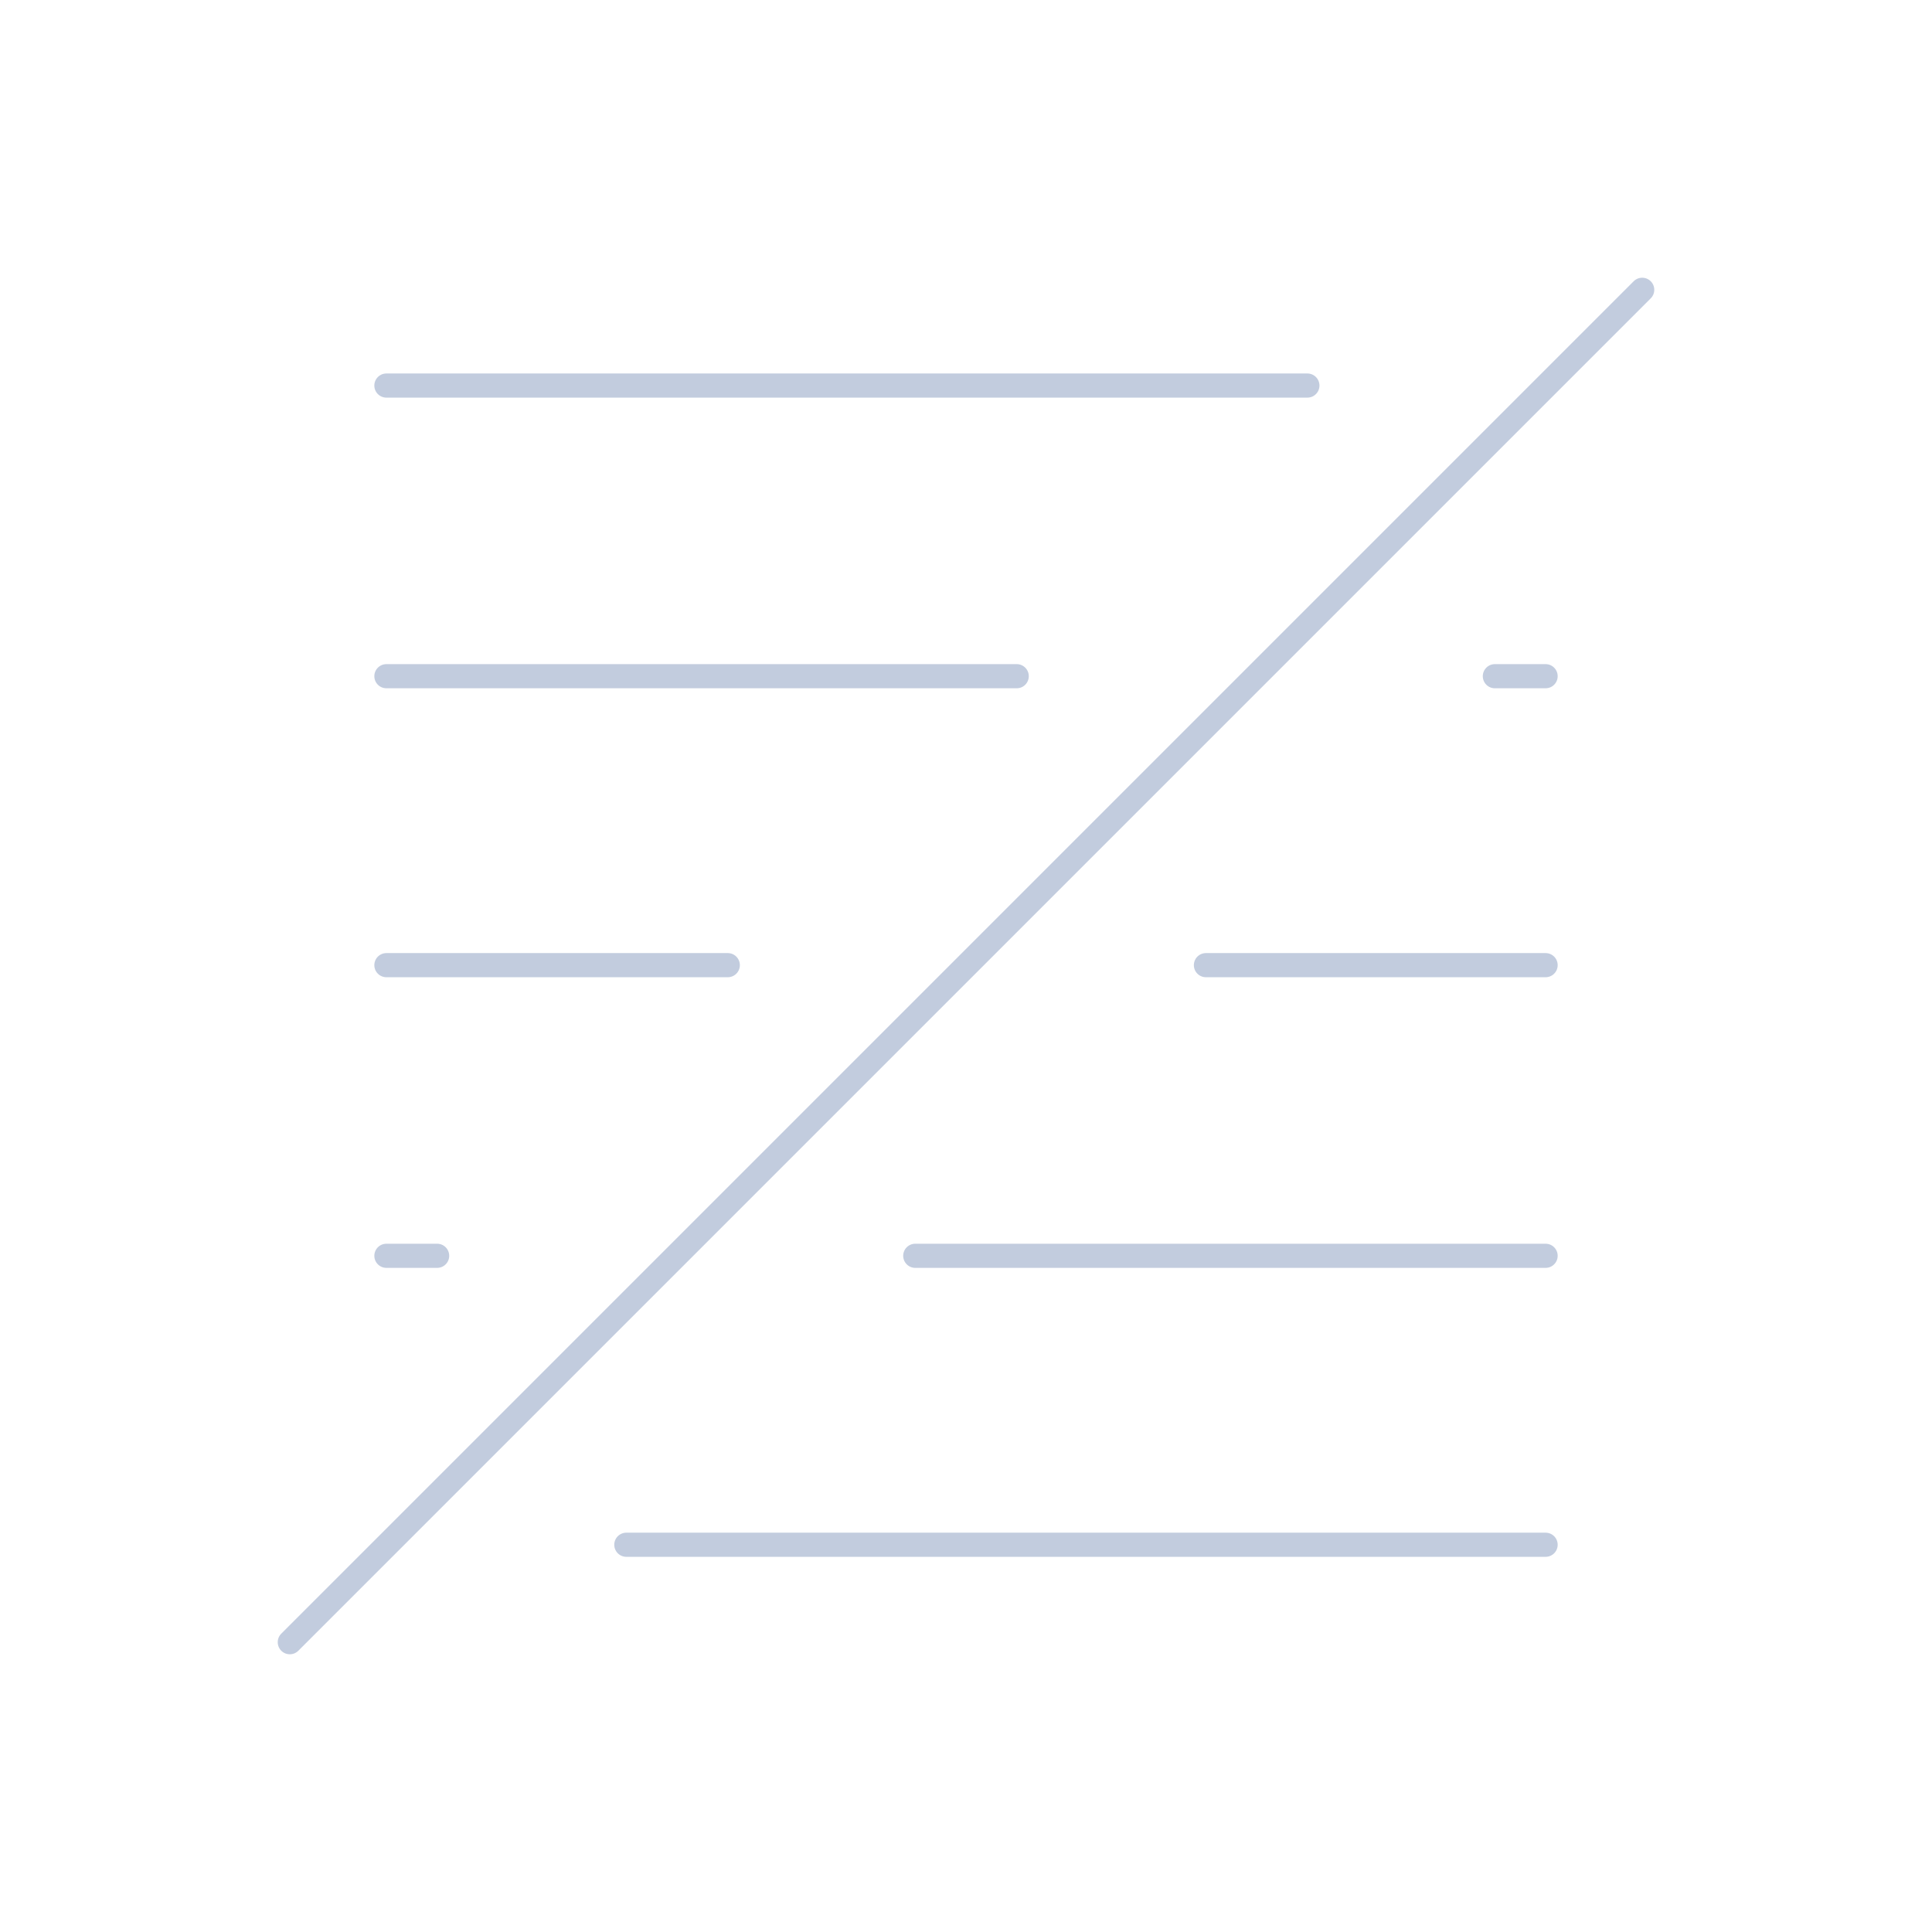 <svg width="80" height="80" viewBox="0 0 80 80" fill="none" xmlns="http://www.w3.org/2000/svg">
  <path d="M16 15.965H54.136" stroke="#C2CCDE" stroke-linecap="round" stroke-linejoin="round" />
  <path d="M16 28H42.1" stroke="#C2CCDE" stroke-linecap="round" stroke-linejoin="round" />
  <path d="M12 68L68 12" stroke="#C2CCDE" stroke-linecap="round" stroke-linejoin="round" />
  <path d="M61.899 28H64" stroke="#C2CCDE" stroke-linecap="round" stroke-linejoin="round" />
  <path d="M16 39.965H30.136" stroke="#C2CCDE" stroke-linecap="round" stroke-linejoin="round" />
  <path d="M49.935 39.965H64" stroke="#C2CCDE" stroke-linecap="round" stroke-linejoin="round" />
  <path d="M16 52H18.101" stroke="#C2CCDE" stroke-linecap="round" stroke-linejoin="round" />
  <path d="M37.899 52H64" stroke="#C2CCDE" stroke-linecap="round" stroke-linejoin="round" />
  <path d="M25.935 63.965H64" stroke="#C2CCDE" stroke-linecap="round" stroke-linejoin="round" />
</svg>